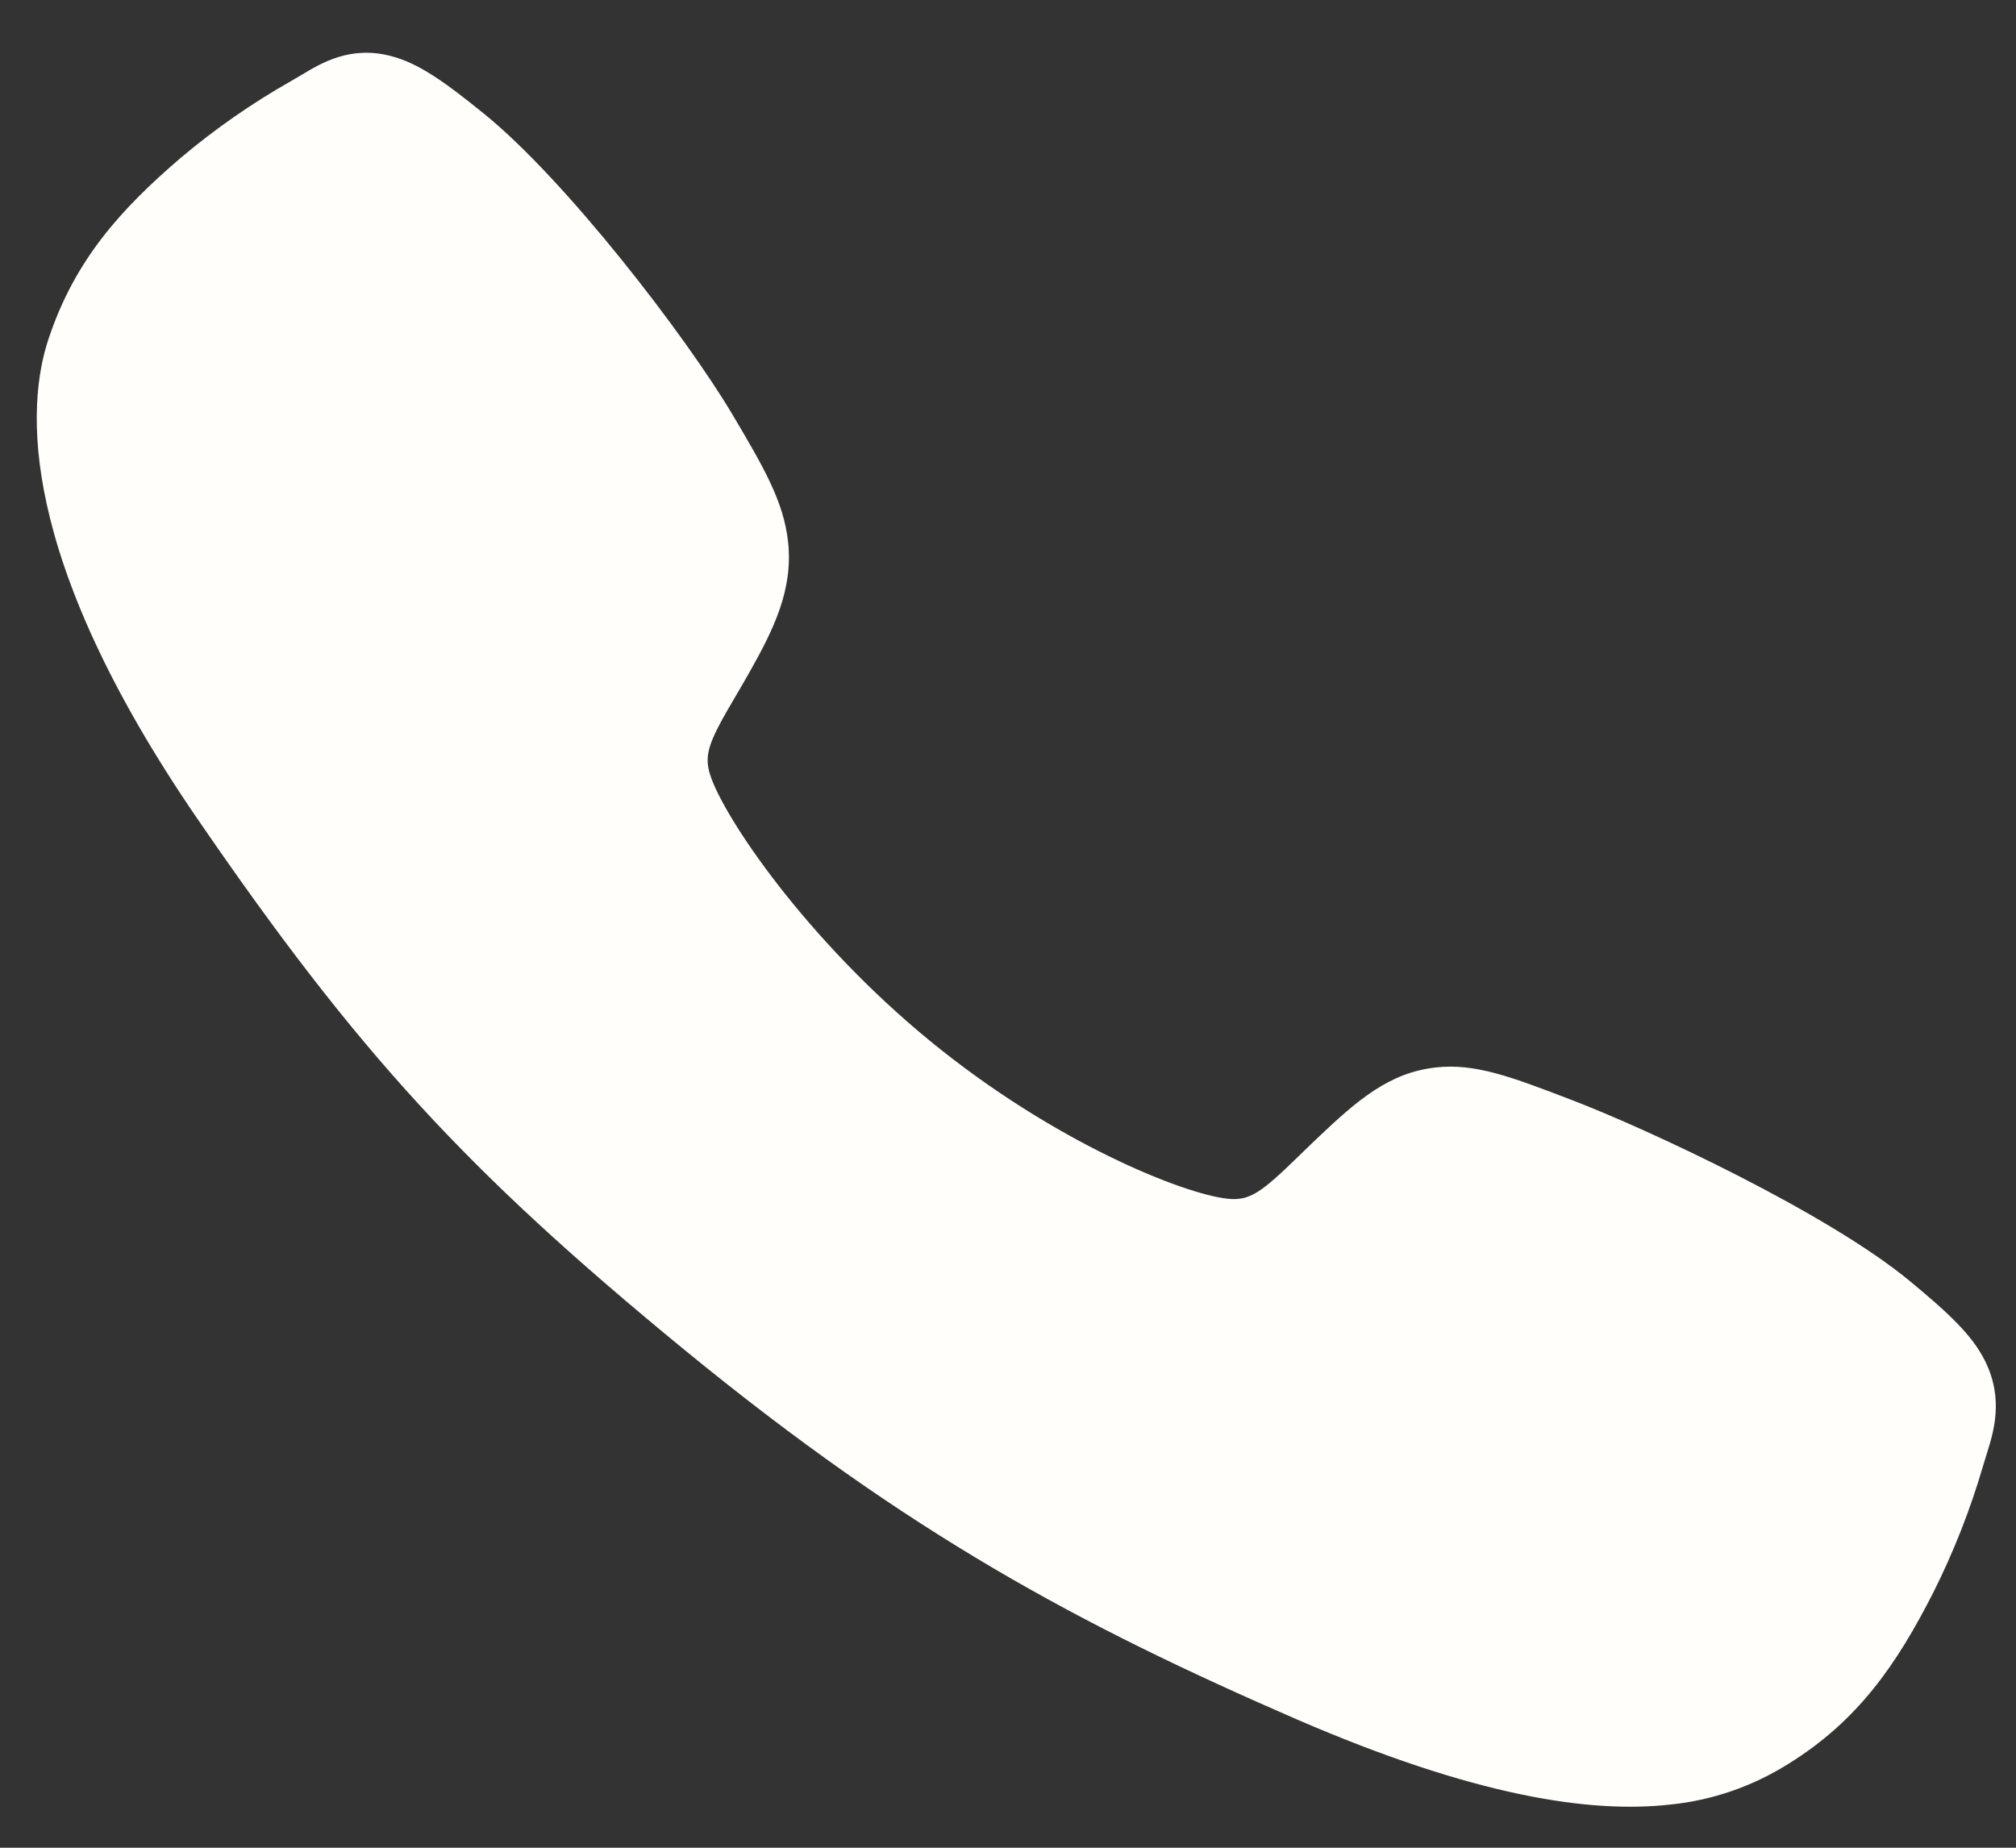 <svg width="36" height="33" viewBox="0 0 36 33" fill="none" xmlns="http://www.w3.org/2000/svg">
<rect x="0" y="0" width="36" height="33" fill="#333333" stroke="none"/>
<path d="M29.825 32.229C28.398 32.389 26.337 32.085 23.151 30.705C19.276 29.02 16.246 27.403 12.219 24.105C8.335 20.919 6.383 18.792 3.524 14.622C0.295 9.913 0.473 7.235 0.866 6.055C1.334 4.645 2.151 3.742 3.232 2.815C3.847 2.297 4.507 1.838 5.204 1.444C5.274 1.404 5.339 1.365 5.396 1.331C5.741 1.124 6.262 0.81 6.985 1.002C7.468 1.128 7.921 1.446 8.639 2.028C10.111 3.219 12.245 6.001 13.072 7.391C13.627 8.329 13.994 8.948 14.073 9.679C14.165 10.535 13.814 11.243 13.38 12.012C13.298 12.157 13.217 12.296 13.138 12.43C12.661 13.24 12.562 13.47 12.684 13.847C12.93 14.604 14.393 16.776 16.609 18.592C18.826 20.408 21.142 21.328 21.921 21.409C22.324 21.451 22.526 21.296 23.217 20.623C23.317 20.526 23.418 20.426 23.525 20.326C24.241 19.645 24.812 19.157 25.63 19.066L25.634 19.065C26.345 18.985 26.988 19.233 28.053 19.64C29.442 20.172 32.644 21.669 34.107 22.882C34.819 23.471 35.222 23.853 35.447 24.306C35.787 24.99 35.599 25.576 35.477 25.968C35.457 26.033 35.434 26.105 35.411 26.184C35.183 26.964 34.885 27.721 34.521 28.446C33.871 29.722 33.182 30.73 31.934 31.503C31.294 31.905 30.573 32.154 29.825 32.229Z" fill="#FFFEFA"/>
</svg>
